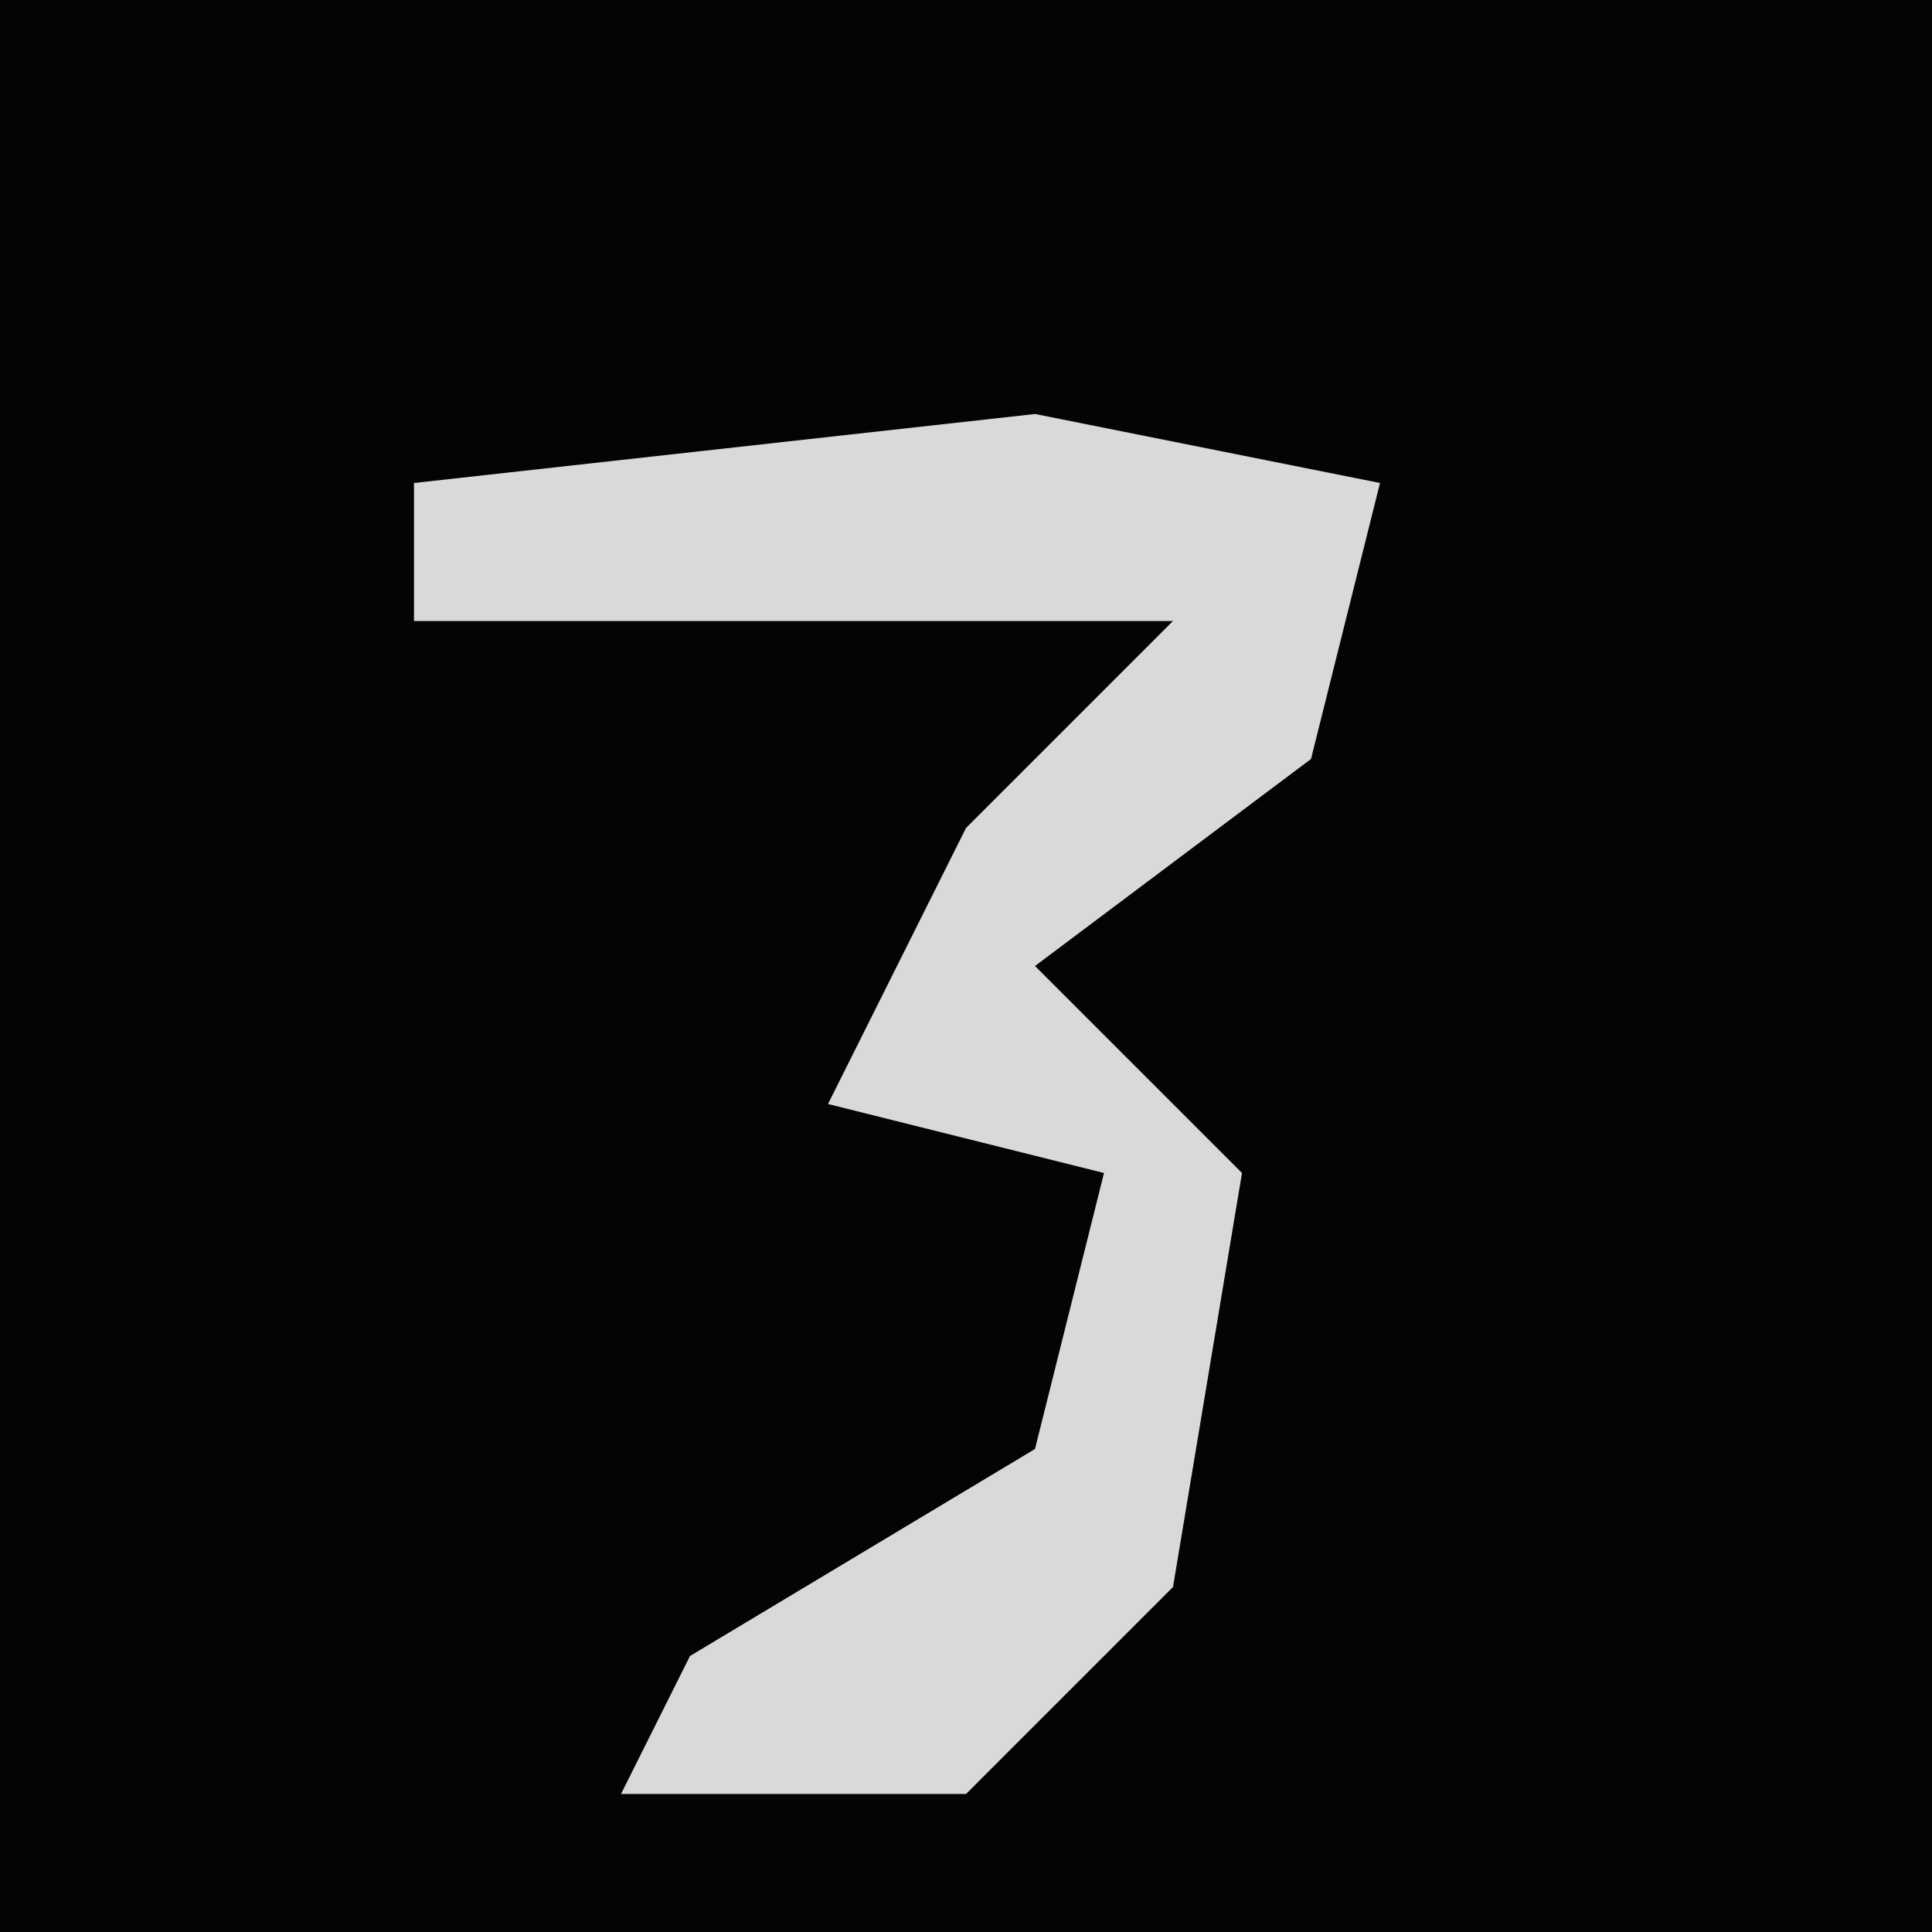 <?xml version="1.0" encoding="UTF-8"?>
<svg version="1.1" xmlns="http://www.w3.org/2000/svg" width="28" height="28">
<path d="M0,0 L28,0 L28,28 L0,28 Z " fill="#040404" transform="translate(0,0)"/>
<path d="M0,0 L5,1 L4,5 L0,8 L3,11 L2,17 L-1,20 L-6,20 L-5,18 L0,15 L1,11 L-3,10 L-1,6 L2,3 L-9,3 L-9,1 Z " fill="#D9D9D9" transform="translate(15,6)"/>
</svg>
